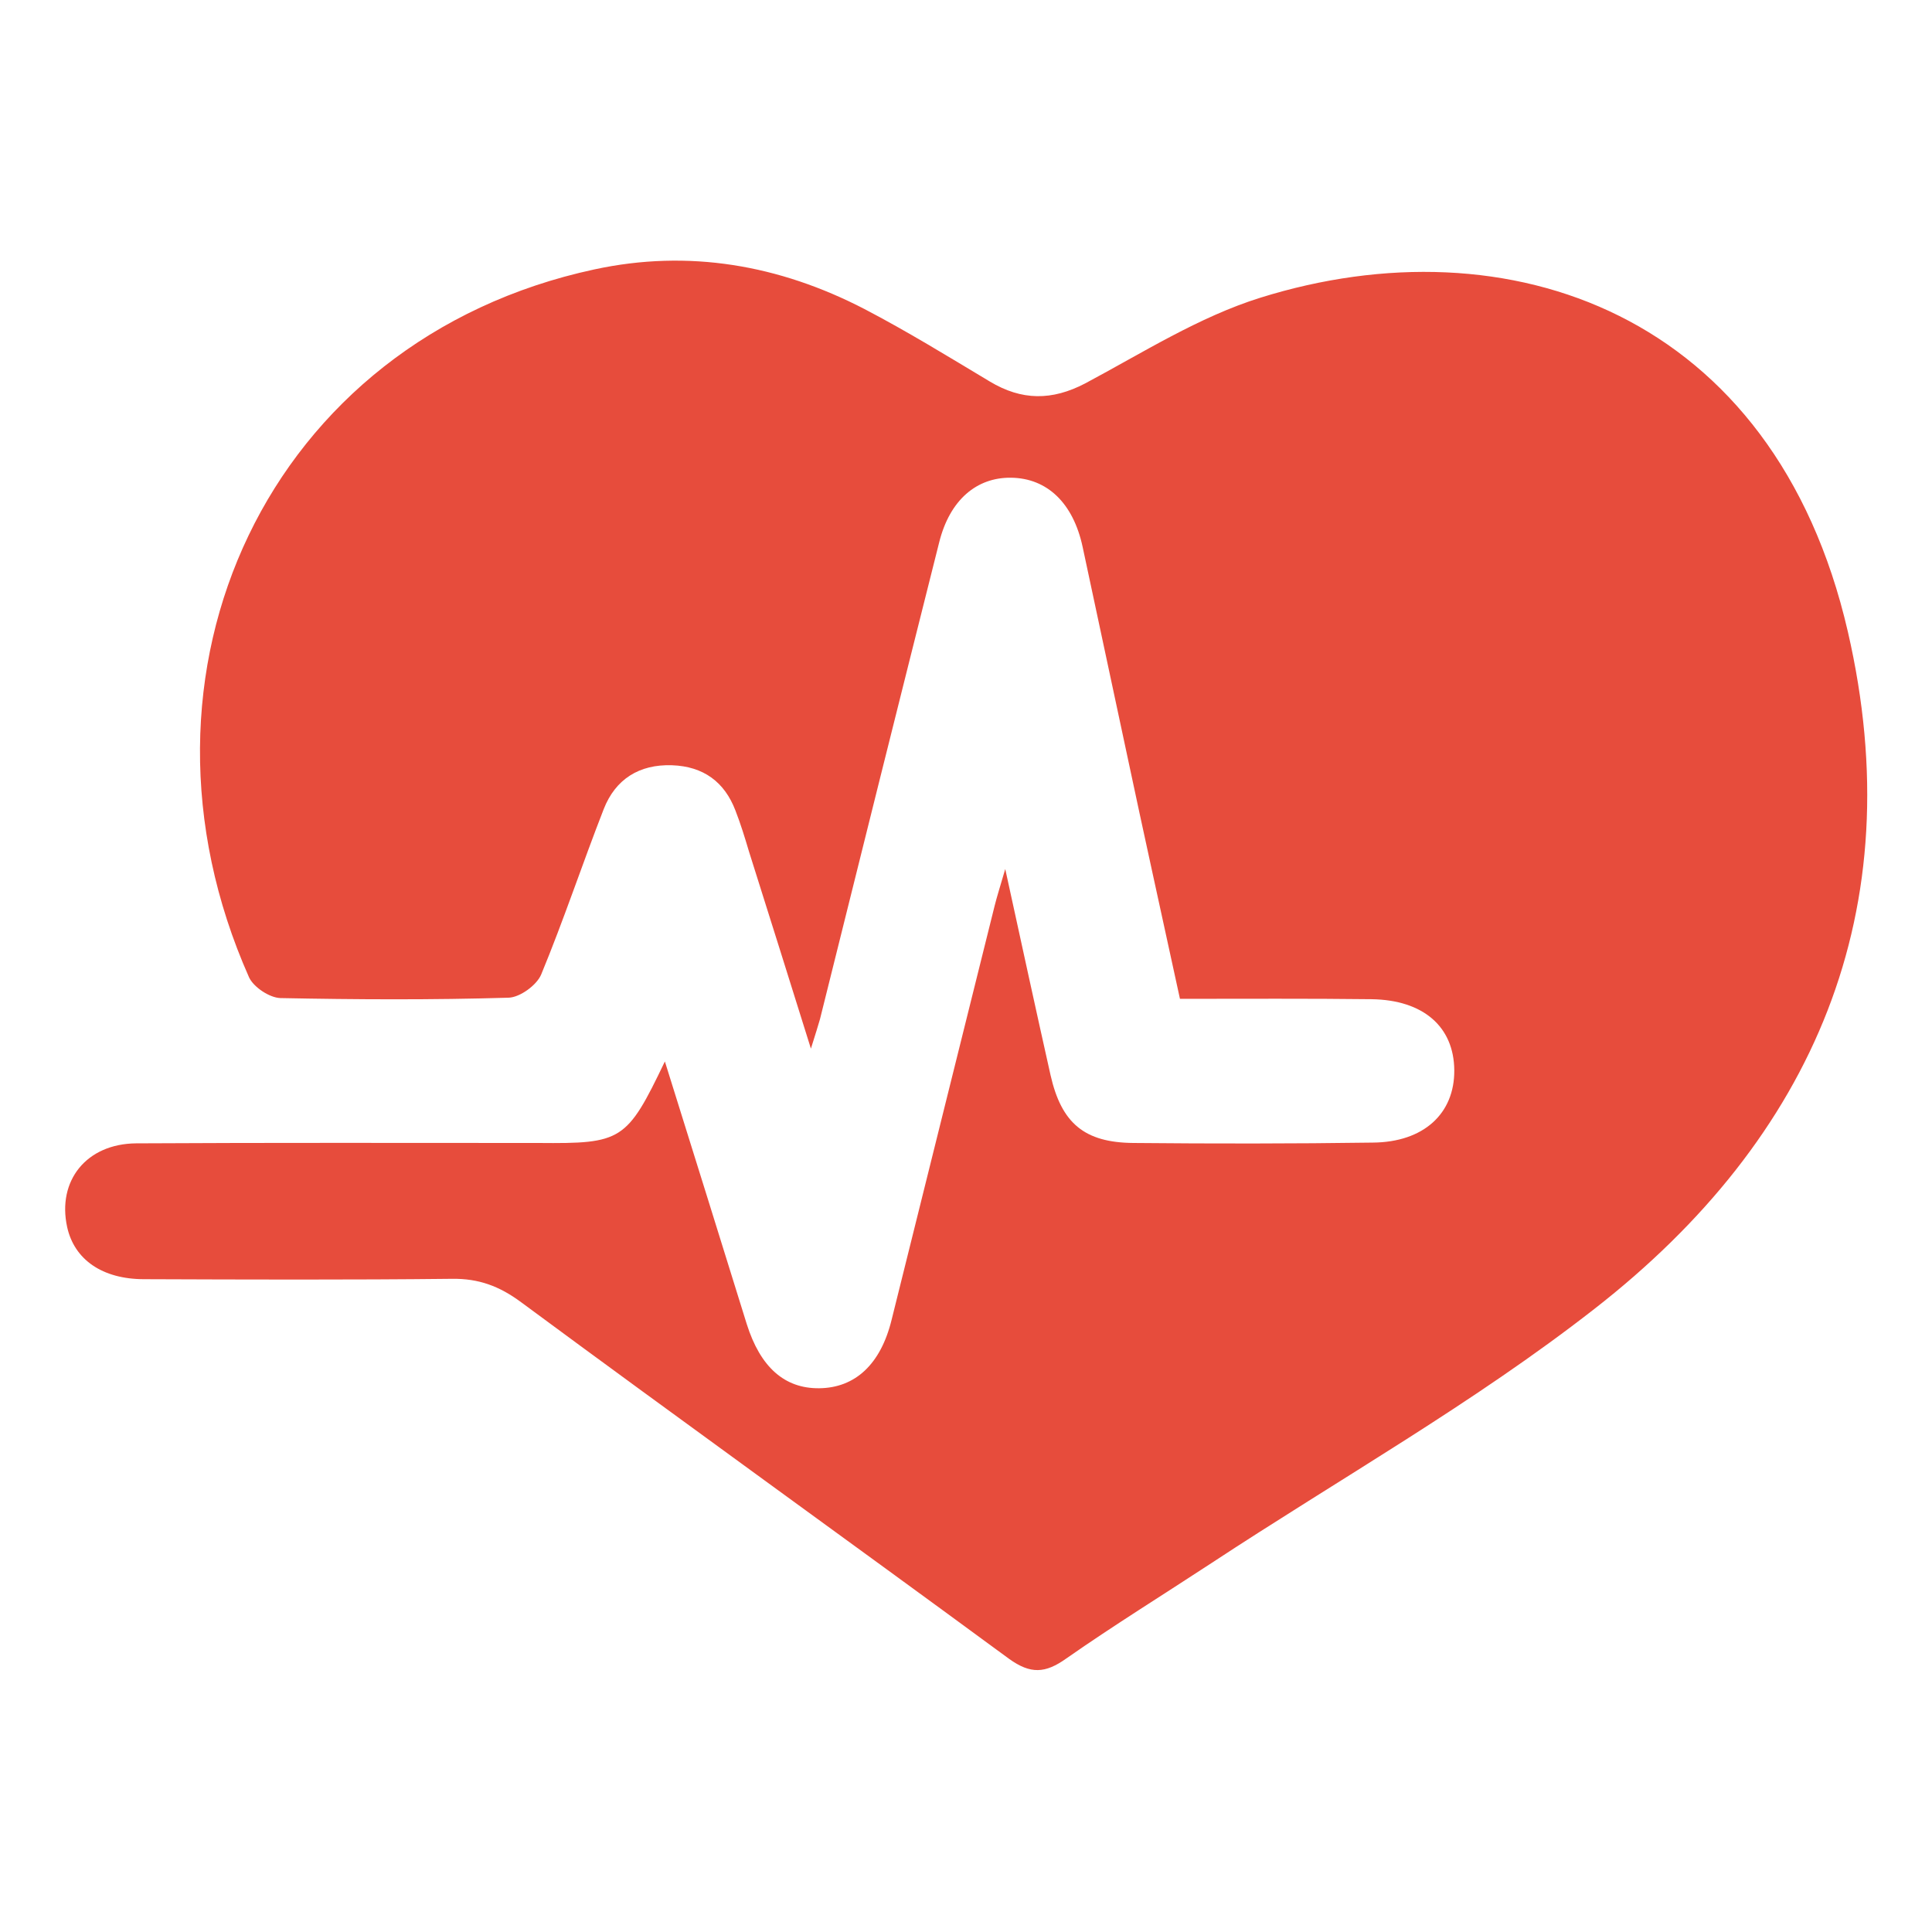 <?xml version="1.0" encoding="utf-8"?>
<!-- Generator: Adobe Illustrator 19.0.0, SVG Export Plug-In . SVG Version: 6.00 Build 0)  -->
<svg version="1.1" id="Layer_1" xmlns="http://www.w3.org/2000/svg" xmlns:xlink="http://www.w3.org/1999/xlink" x="0px" y="0px"
	 viewBox="-43 45 512 512" style="enable-background:new -43 45 512 512;" xml:space="preserve">
<style type="text/css">
	.st0{fill:#E74C3C;}
</style>
<g id="Heart_1_">
	<g>
		<g id="Heart_11_">
			<path class="st0" d="M133.2,326.3c7.5,23.9,14.6,46.8,21.7,69.6c3.6,11.4,10,17.1,19.2,17c9.5-0.1,16.3-6.3,19.2-18.2
				c9.1-36.5,18.2-73.1,27.3-109.7c0.6-2.4,1.4-4.9,2.8-9.7c4.3,19.7,8.1,37.2,12,54.6c2.9,12.8,9,17.9,22,18
				c21.1,0.2,42.3,0.2,63.4-0.1c13.5-0.1,21.7-7.7,21.6-19.2c-0.1-11.5-8.2-18.6-21.9-18.8c-16.6-0.2-33.2-0.1-50.8-0.1
				c-4.8-22.1-9.6-43.8-14.2-65.5c-3.9-18.1-7.7-36.2-11.6-54.3c-2.5-11.6-9.4-18.2-19-18.3c-9.1-0.1-16.2,5.9-19,17.1
				c-10.6,42.1-21.1,84.2-31.6,126.4c-0.5,1.8-1.1,3.6-2.4,7.8c-5.9-18.8-11.1-35.5-16.4-52.2c-1.1-3.7-2.2-7.3-3.6-10.9
				c-2.9-7.6-8.5-11.7-16.8-12c-8.7-0.3-15,3.7-18.1,11.6c-5.7,14.6-10.6,29.4-16.6,43.9c-1.2,2.8-5.6,6-8.6,6.1
				c-20.2,0.6-40.3,0.5-60.5,0.1c-2.9-0.1-7.1-2.9-8.3-5.5c-35.9-80.8,5.1-169,91.5-187.6c25-5.4,49-1.2,71.6,10.5
				c11.3,5.9,22.2,12.6,33.2,19.2c8.5,5.1,16.5,5.1,25.3,0.5c15.2-8.1,30.1-17.6,46.4-22.7c65.6-20.5,136.2,3.9,155.7,88.5
				c17,73.7-8.9,134.1-67.2,179.5c-31.9,24.9-67.5,45-101.4,67.3c-12.8,8.4-25.9,16.5-38.5,25.3c-5.6,4-9.5,4.2-15.2,0.1
				c-43-31.6-86.4-62.8-129.3-94.5c-5.8-4.3-11.3-6.3-18.3-6.2c-27.2,0.3-54.4,0.2-81.6,0.1c-11.1,0-18.5-5.2-20.4-13.8
				c-2.7-12.3,5.1-22.1,18.3-22.2c35.5-0.2,71.1-0.1,106.6-0.1C121.8,348.1,123.1,347.4,133.2,326.3z"/>
		</g>
	</g>
</g>
</svg>
